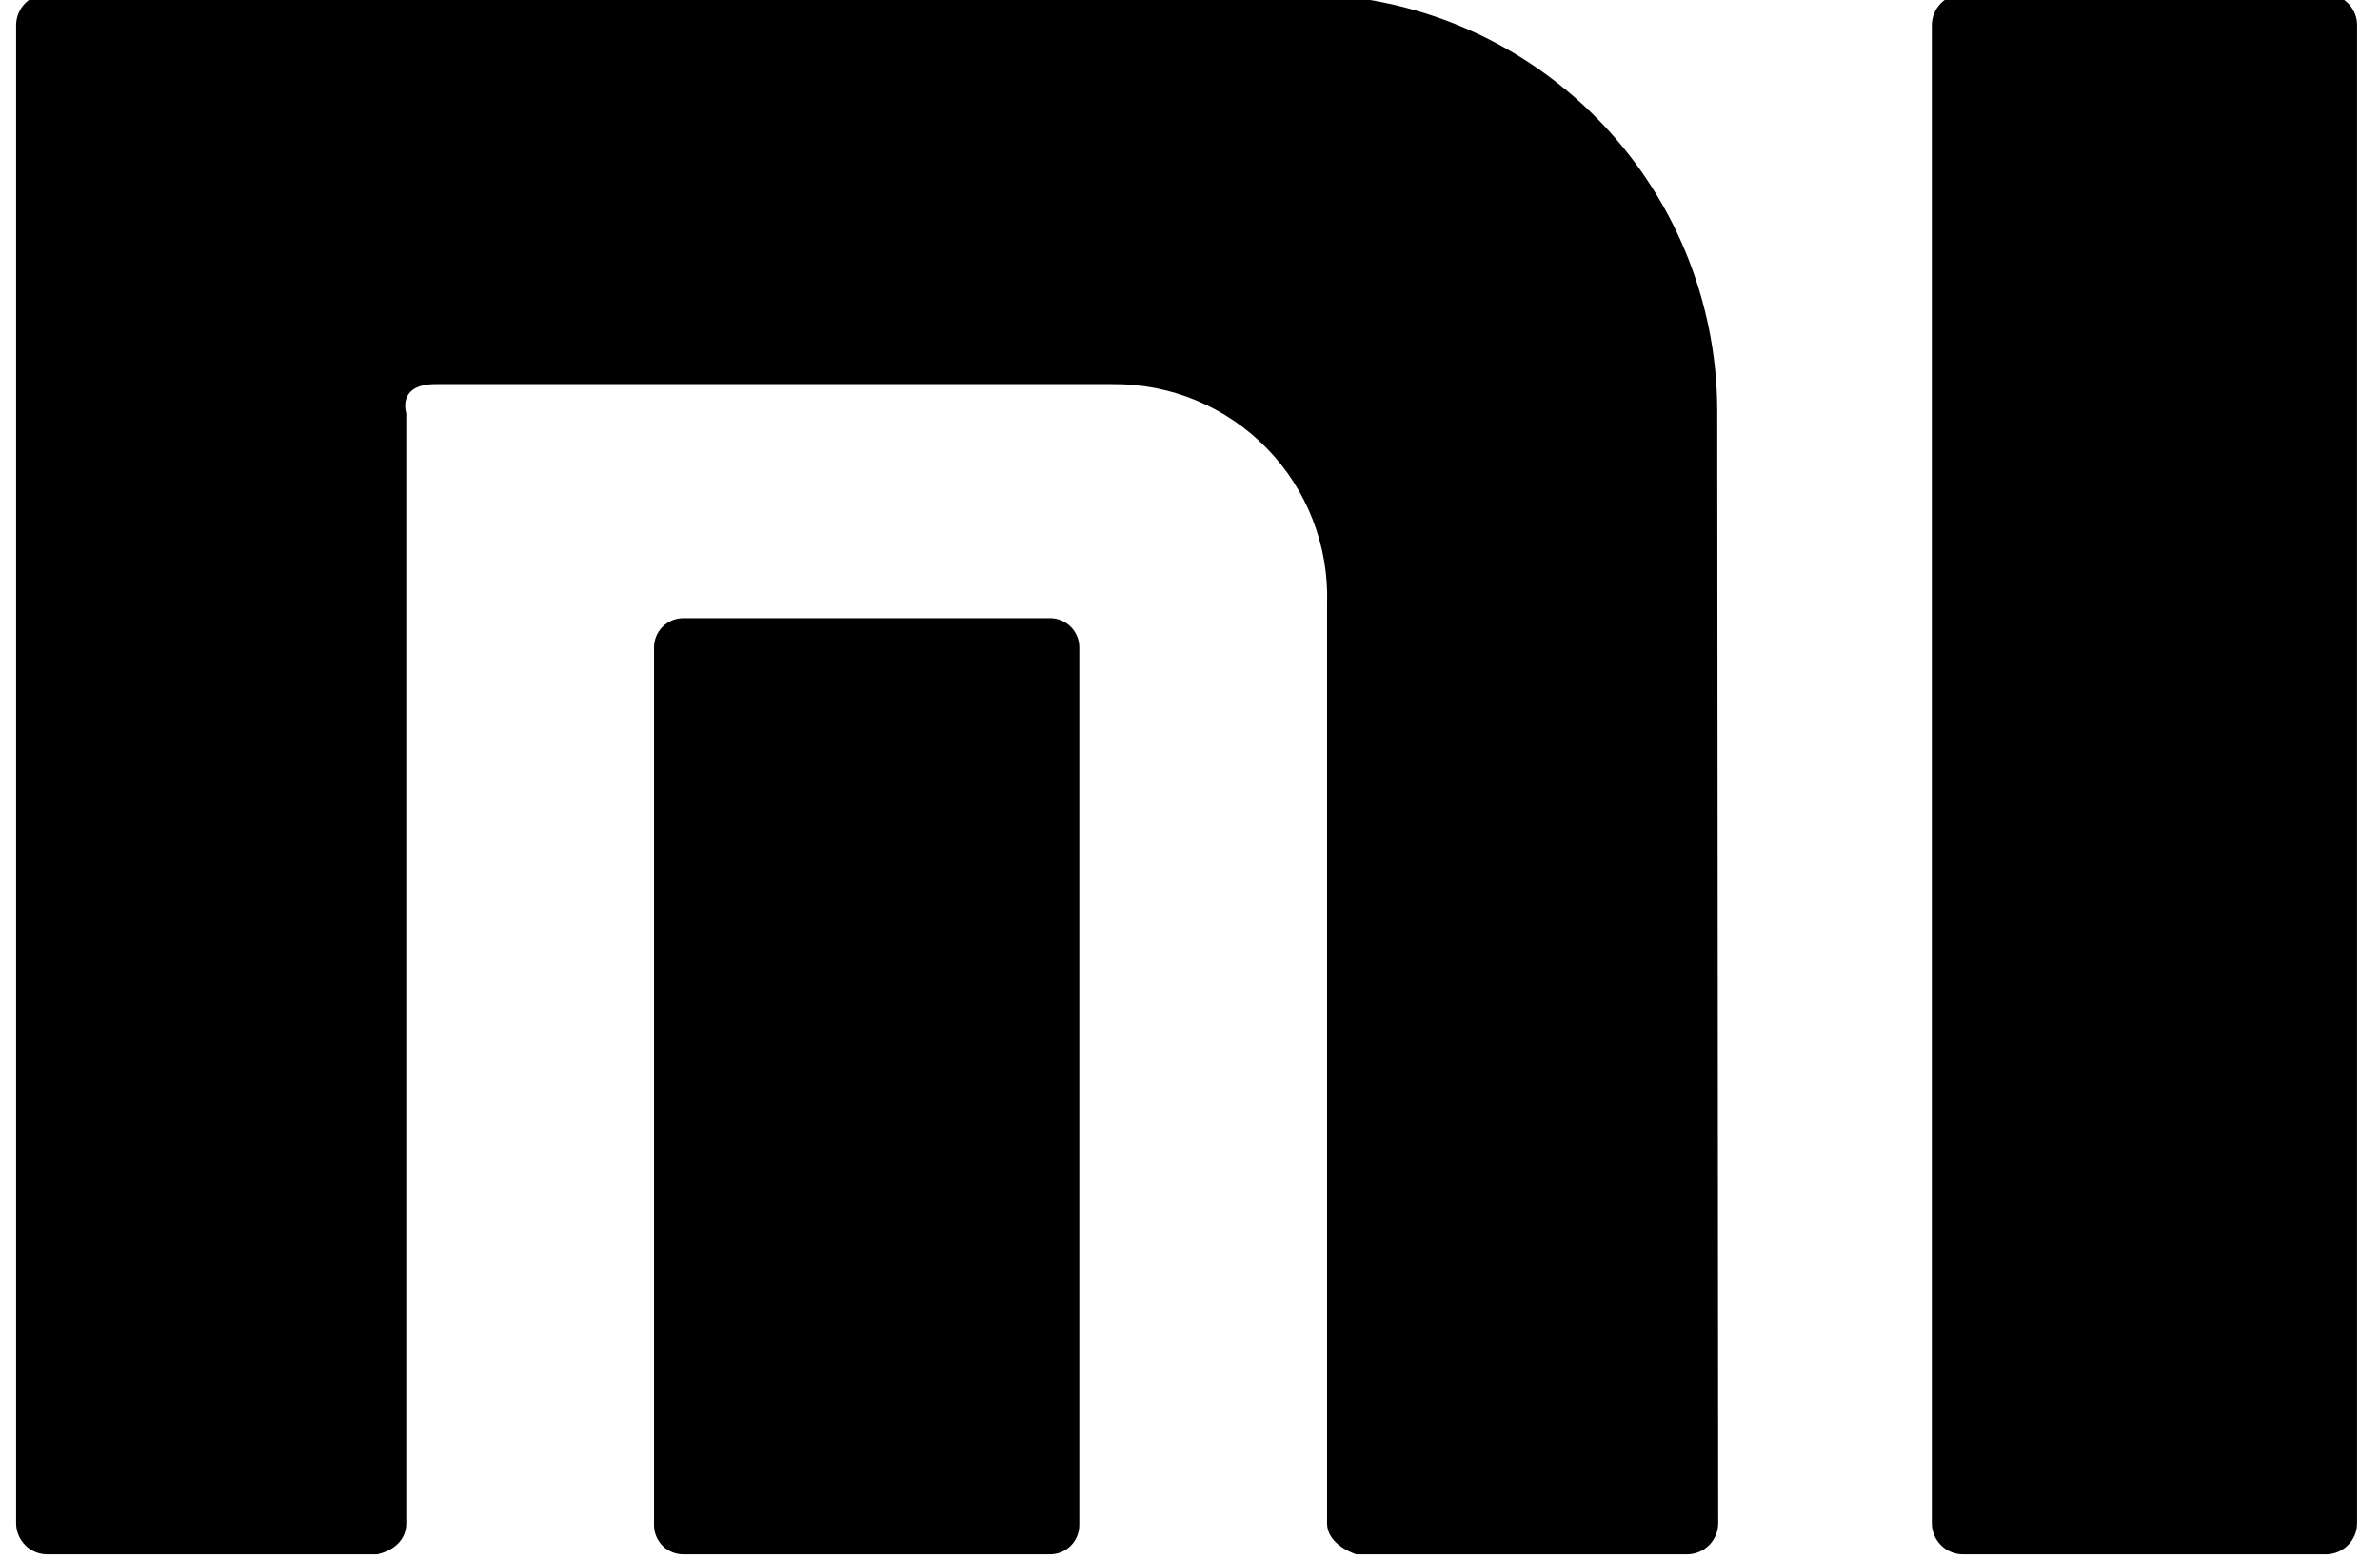 <svg width="122" height="80" viewBox="0 0 122 80" fill="none" xmlns="http://www.w3.org/2000/svg" xmlns:xlink="http://www.w3.org/1999/xlink">
<path d="M100.626,79.694C100.202,79.694 99.795,79.525 99.495,79.225C99.195,78.925 99.026,78.518 99.026,78.094L99.026,1.294C99.026,0.87 99.195,0.463 99.495,0.163C99.795,-0.138 100.202,-0.306 100.626,-0.306L119.176,-0.306C119.391,-0.313 119.604,-0.276 119.804,-0.199C120.004,-0.122 120.186,-0.005 120.34,0.144C120.494,0.294 120.616,0.472 120.7,0.67C120.784,0.867 120.827,1.08 120.826,1.294L120.826,78.094C120.827,78.308 120.784,78.521 120.7,78.718C120.616,78.916 120.494,79.094 120.34,79.243C120.186,79.393 120.004,79.509 119.804,79.587C119.604,79.664 119.391,79.701 119.176,79.694L100.626,79.694ZM69.526,79.694C69.526,79.694 68.026,79.244 68.026,78.094L68.026,30.944C68.074,29.475 67.823,28.012 67.29,26.642C66.758,25.272 65.953,24.024 64.926,22.973C63.898,21.922 62.669,21.09 61.311,20.526C59.954,19.963 58.496,19.68 57.026,19.694L22.326,19.694C20.326,19.694 20.826,21.194 20.826,21.194L20.826,78.094C20.826,79.444 19.326,79.694 19.326,79.694L2.476,79.694C2.262,79.701 2.049,79.664 1.849,79.587C1.649,79.509 1.466,79.393 1.313,79.243C1.159,79.094 1.036,78.916 0.953,78.718C0.869,78.521 0.826,78.308 0.826,78.094L0.826,1.294C0.826,1.08 0.869,0.867 0.953,0.67C1.036,0.472 1.159,0.294 1.313,0.144C1.466,-0.005 1.649,-0.122 1.849,-0.199C2.049,-0.276 2.262,-0.313 2.476,-0.306L66.776,-0.306C72.417,-0.267 77.815,1.999 81.794,5.997C85.774,9.995 88.013,15.403 88.026,21.044L88.076,78.094C88.076,78.518 87.908,78.925 87.608,79.225C87.308,79.525 86.901,79.694 86.476,79.694L69.526,79.694ZM35.026,79.694C34.629,79.694 34.247,79.536 33.966,79.255C33.684,78.973 33.526,78.592 33.526,78.194L33.526,33.194C33.526,32.796 33.684,32.415 33.966,32.133C34.247,31.852 34.629,31.694 35.026,31.694L53.876,31.694C54.265,31.707 54.634,31.871 54.905,32.151C55.175,32.431 55.327,32.805 55.326,33.194L55.326,78.194C55.326,78.592 55.168,78.973 54.887,79.255C54.606,79.536 54.224,79.694 53.826,79.694L35.026,79.694Z" fill="#000000"/>
</svg>
